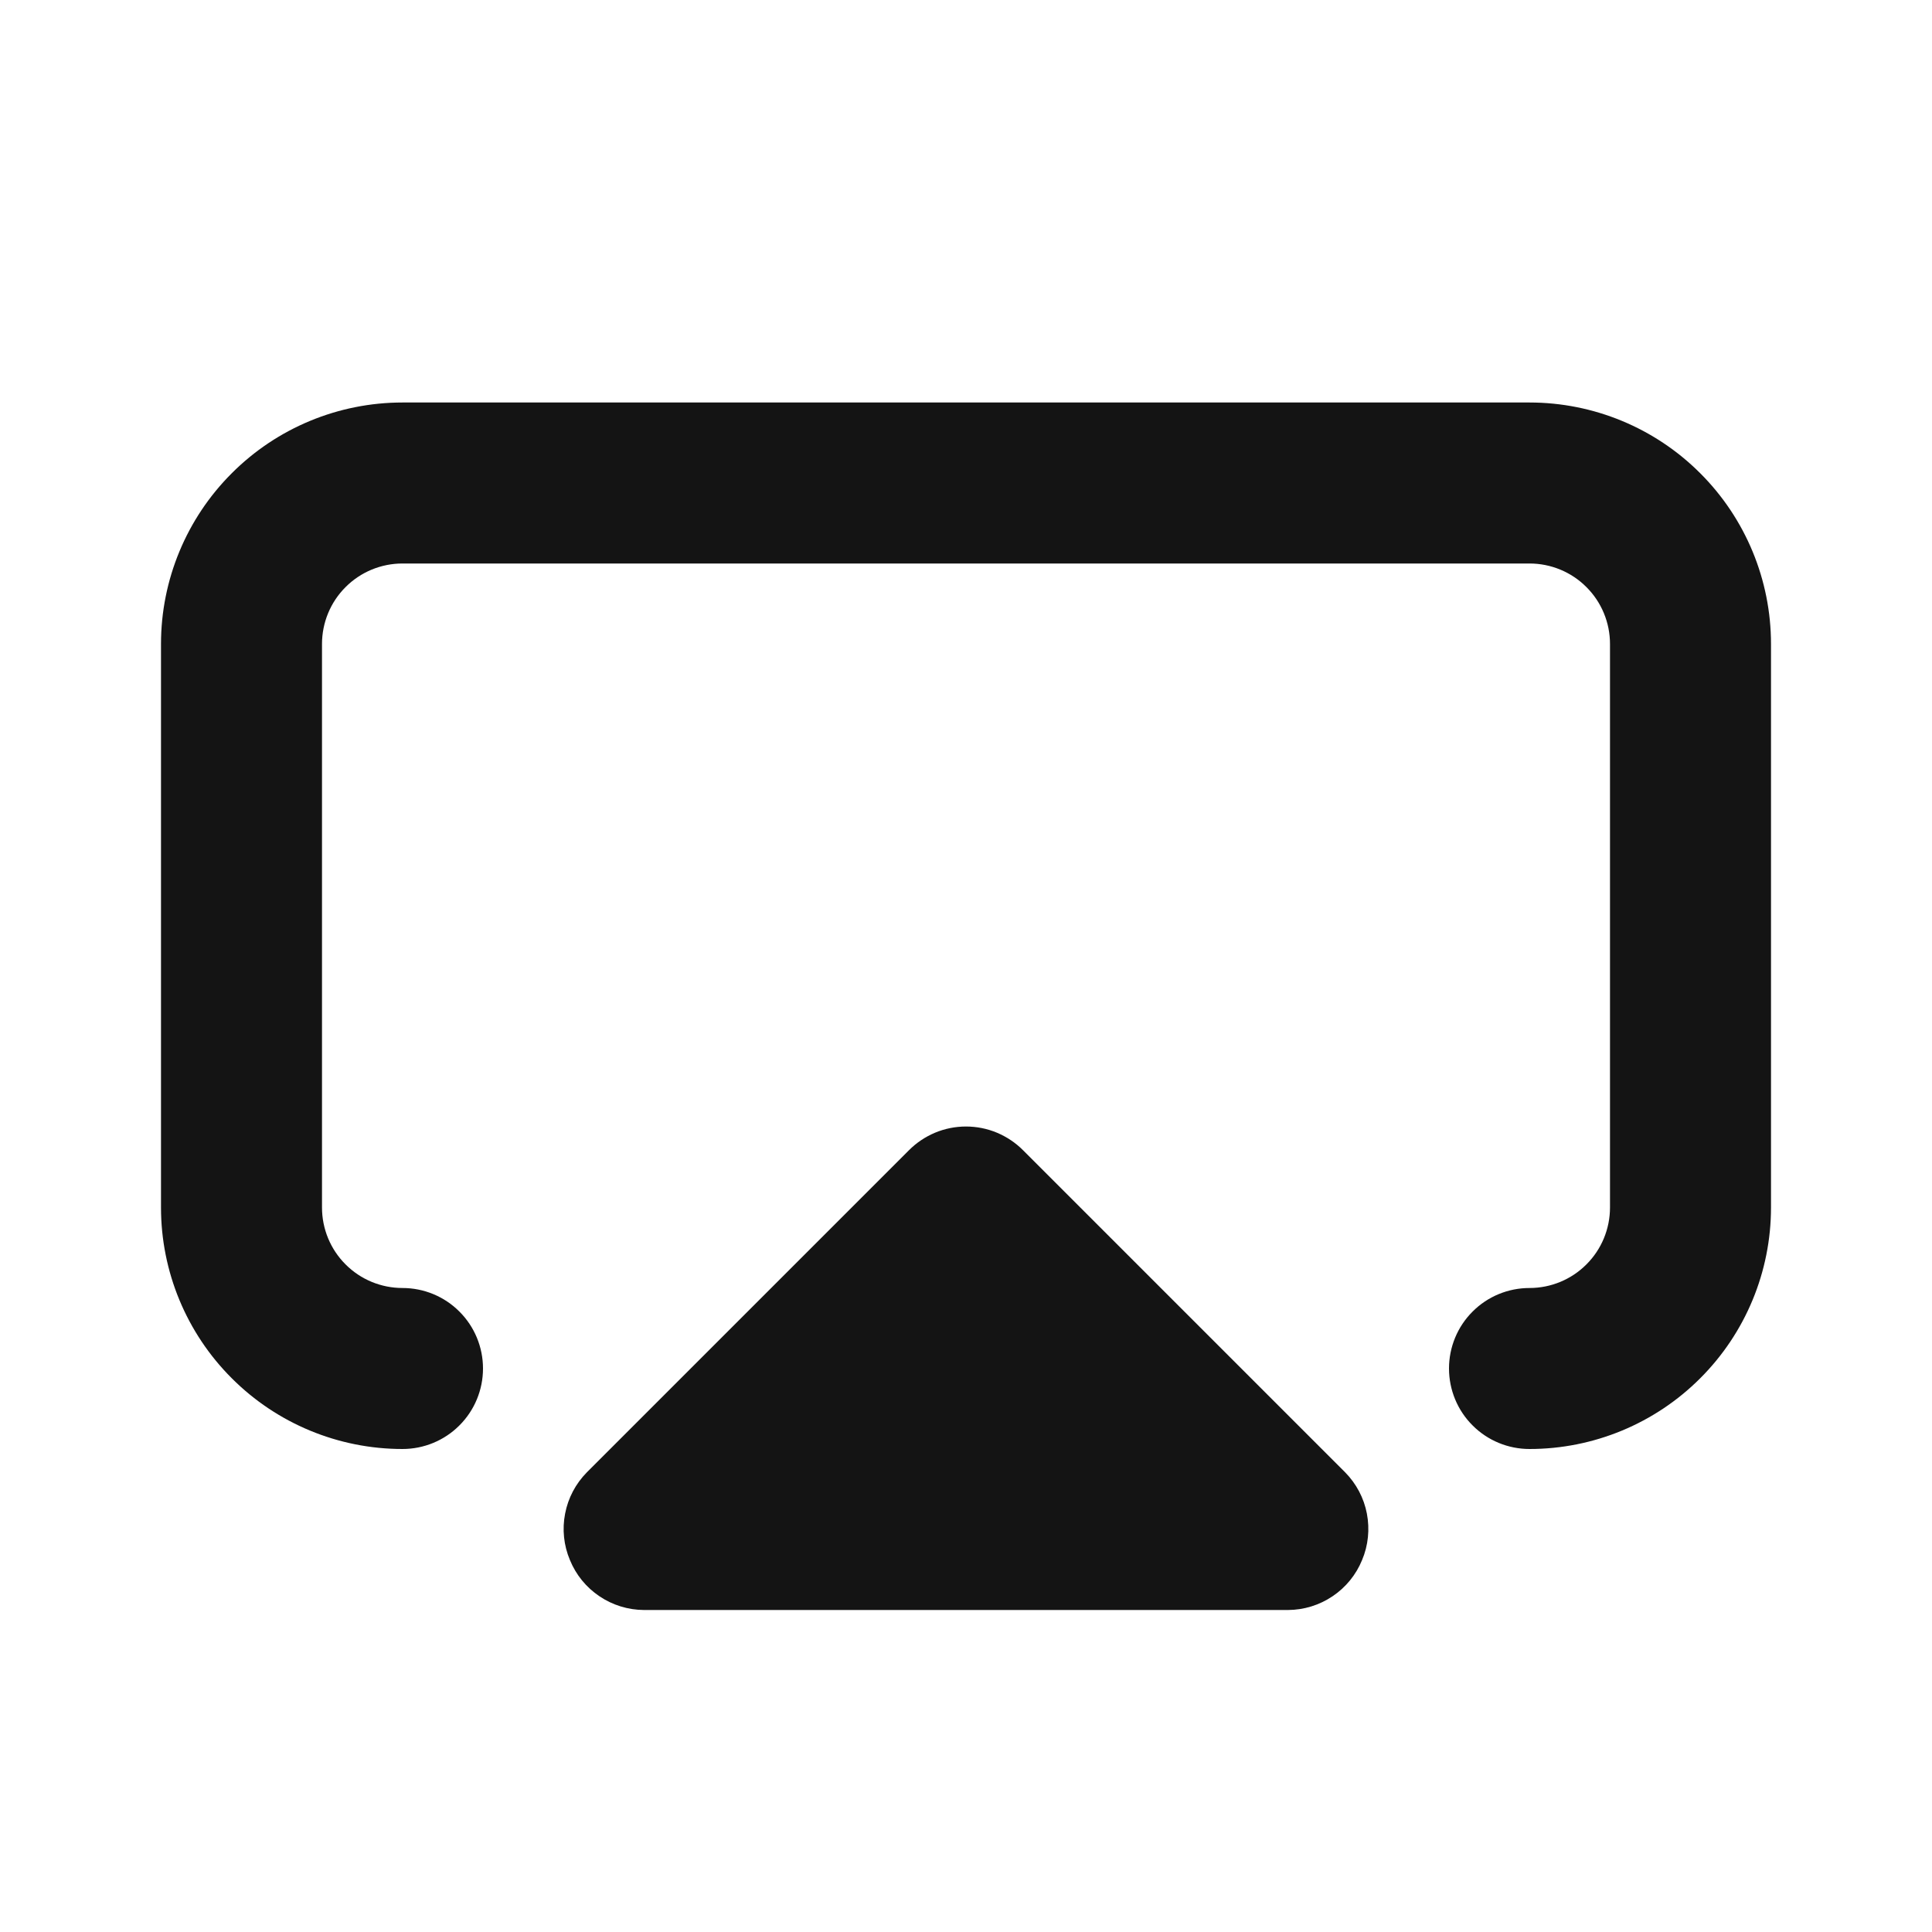 <svg width="24" height="24" viewBox="0 0 24 24" fill="none" xmlns="http://www.w3.org/2000/svg">
<path d="M12.71 14.29C12.617 14.196 12.506 14.122 12.385 14.071C12.263 14.02 12.132 13.994 12 13.994C11.868 13.994 11.737 14.02 11.615 14.071C11.494 14.122 11.383 14.196 11.29 14.29L7.29 18.29C7.151 18.431 7.057 18.609 7.02 18.803C6.982 18.997 7.003 19.198 7.08 19.38C7.155 19.563 7.282 19.719 7.446 19.829C7.61 19.94 7.803 19.999 8 20H16C16.197 19.999 16.39 19.94 16.554 19.829C16.718 19.719 16.845 19.563 16.92 19.38C16.997 19.198 17.017 18.997 16.98 18.803C16.943 18.609 16.849 18.431 16.71 18.29L12.71 14.29ZM19 5H5C4.204 5 3.441 5.316 2.879 5.879C2.316 6.441 2 7.204 2 8V15C2 15.796 2.316 16.559 2.879 17.121C3.441 17.684 4.204 18 5 18C5.265 18 5.52 17.895 5.707 17.707C5.895 17.52 6 17.265 6 17C6 16.735 5.895 16.48 5.707 16.293C5.52 16.105 5.265 16 5 16C4.735 16 4.48 15.895 4.293 15.707C4.105 15.52 4 15.265 4 15V8C4 7.735 4.105 7.48 4.293 7.293C4.48 7.105 4.735 7 5 7H19C19.265 7 19.52 7.105 19.707 7.293C19.895 7.48 20 7.735 20 8V15C20 15.265 19.895 15.52 19.707 15.707C19.52 15.895 19.265 16 19 16C18.735 16 18.48 16.105 18.293 16.293C18.105 16.48 18 16.735 18 17C18 17.265 18.105 17.52 18.293 17.707C18.48 17.895 18.735 18 19 18C19.796 18 20.559 17.684 21.121 17.121C21.684 16.559 22 15.796 22 15V8C22 7.204 21.684 6.441 21.121 5.879C20.559 5.316 19.796 5 19 5Z" fill="#141414"/>
</svg>

